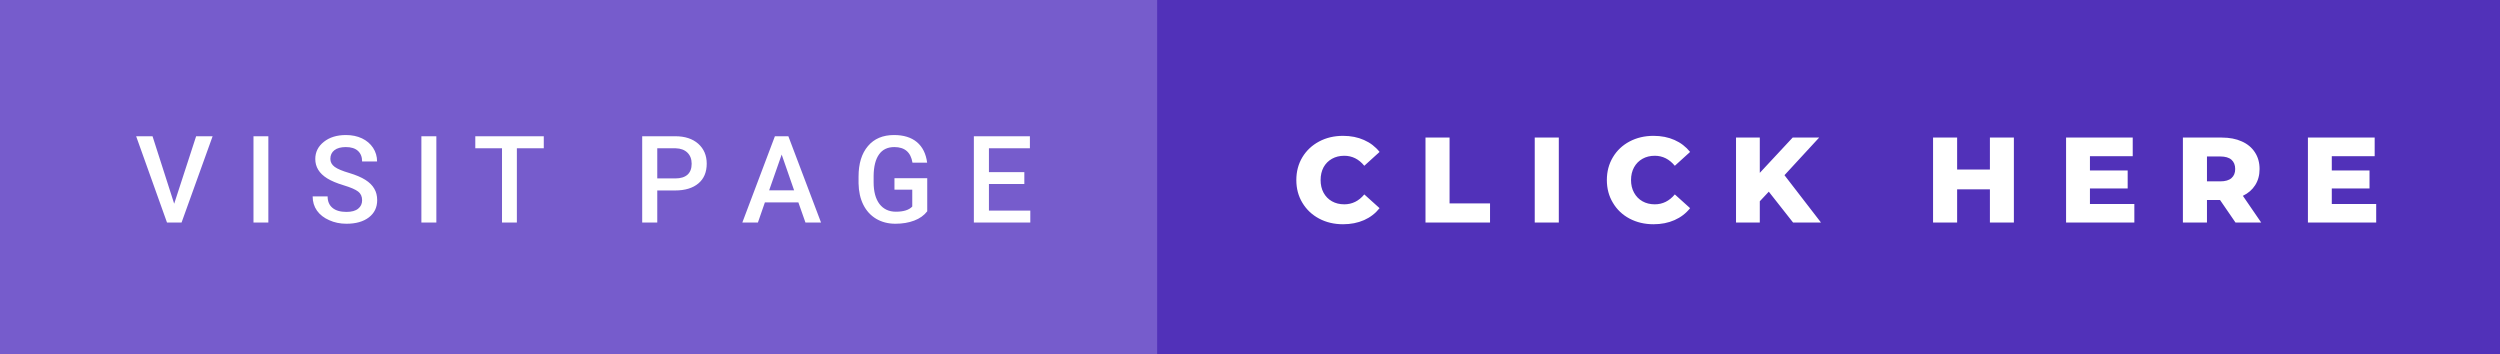 <svg xmlns="http://www.w3.org/2000/svg" width="247.16" height="35" viewBox="0 0 247.16 35"><rect x="0" y="0" width="247.16" height="35" fill="#333333" stroke="none"/><rect class="svg__rect" x="0" y="0" width="116.4" height="35" fill="#765CCC"/><rect class="svg__rect" x="114.4" y="0" width="132.76" height="35" fill="#5131B9"/><path class="svg__text" d="M16.51 22L13.46 13.47L15.08 13.47L17.22 20.14L19.39 13.47L21.02 13.47L17.95 22L16.51 22ZM26.53 22L25.06 22L25.06 13.47L26.53 13.47L26.53 22ZM30.91 19.42L30.91 19.42L32.39 19.42Q32.39 20.15 32.87 20.55Q33.35 20.95 34.25 20.95L34.25 20.95Q35.02 20.95 35.41 20.63Q35.80 20.32 35.80 19.80L35.80 19.80Q35.80 19.24 35.41 18.94Q35.01 18.63 33.98 18.32Q32.95 18.01 32.34 17.63L32.34 17.63Q31.17 16.90 31.17 15.72L31.17 15.72Q31.17 14.69 32.02 14.02Q32.86 13.35 34.20 13.35L34.20 13.35Q35.09 13.35 35.79 13.68Q36.48 14.01 36.88 14.61Q37.28 15.22 37.28 15.96L37.28 15.96L35.80 15.96Q35.80 15.29 35.38 14.91Q34.97 14.54 34.19 14.54L34.19 14.54Q33.46 14.54 33.06 14.85Q32.66 15.16 32.66 15.71L32.66 15.71Q32.66 16.18 33.09 16.50Q33.52 16.81 34.52 17.10Q35.52 17.40 36.12 17.78Q36.72 18.16 37.00 18.65Q37.29 19.13 37.29 19.79L37.29 19.79Q37.29 20.86 36.47 21.49Q35.65 22.12 34.25 22.12L34.25 22.12Q33.32 22.12 32.55 21.77Q31.77 21.43 31.34 20.83Q30.91 20.22 30.91 19.42ZM43.14 22L41.66 22L41.66 13.47L43.14 13.47L43.14 22ZM49.63 14.66L46.99 14.66L46.99 13.47L53.76 13.47L53.76 14.66L51.10 14.66L51.10 22L49.63 22L49.63 14.66ZM64.98 22L63.49 22L63.49 13.47L66.76 13.47Q68.19 13.47 69.03 14.21Q69.87 14.96 69.87 16.18L69.87 16.18Q69.87 17.44 69.05 18.13Q68.22 18.83 66.74 18.83L66.74 18.83L64.98 18.83L64.98 22ZM64.98 14.66L64.98 17.64L66.76 17.64Q67.55 17.64 67.97 17.27Q68.38 16.90 68.38 16.19L68.38 16.19Q68.38 15.50 67.96 15.09Q67.54 14.68 66.80 14.66L66.80 14.66L64.98 14.66ZM74.93 22L73.39 22L76.61 13.47L77.94 13.47L81.17 22L79.63 22L78.93 20.01L75.62 20.01L74.93 22ZM77.28 15.28L76.04 18.82L78.51 18.82L77.28 15.28ZM84.88 18.13L84.88 18.13L84.88 17.46Q84.88 15.53 85.81 14.44Q86.73 13.35 88.39 13.35L88.39 13.35Q89.81 13.35 90.65 14.05Q91.49 14.76 91.66 16.08L91.66 16.08L90.21 16.08Q89.96 14.54 88.42 14.54L88.42 14.54Q87.42 14.54 86.91 15.26Q86.39 15.98 86.37 17.37L86.37 17.37L86.37 18.02Q86.37 19.40 86.95 20.17Q87.54 20.93 88.57 20.93L88.57 20.93Q89.71 20.93 90.19 20.42L90.19 20.42L90.19 18.75L88.43 18.75L88.43 17.62L91.67 17.62L91.67 20.89Q91.20 21.50 90.38 21.81Q89.56 22.12 88.52 22.12L88.52 22.12Q87.45 22.12 86.62 21.63Q85.80 21.14 85.35 20.24Q84.90 19.33 84.88 18.13ZM101.86 22L96.28 22L96.28 13.47L101.82 13.47L101.82 14.66L97.77 14.66L97.77 17.02L101.27 17.02L101.27 18.19L97.77 18.19L97.77 20.82L101.86 20.82L101.86 22Z" fill="#FFFFFF"/><path class="svg__text" d="M128.16 17.80L128.16 17.80Q128.16 16.54 128.76 15.54Q129.36 14.55 130.41 13.99Q131.46 13.43 132.78 13.43L132.78 13.43Q133.93 13.43 134.85 13.84Q135.78 14.25 136.39 15.02L136.39 15.02L134.88 16.39Q134.07 15.40 132.90 15.40L132.90 15.40Q132.21 15.40 131.68 15.70Q131.15 16 130.85 16.54Q130.56 17.09 130.56 17.80L130.56 17.80Q130.56 18.51 130.85 19.05Q131.15 19.60 131.68 19.90Q132.21 20.20 132.90 20.20L132.90 20.20Q134.07 20.20 134.88 19.22L134.88 19.22L136.39 20.58Q135.78 21.35 134.86 21.76Q133.93 22.17 132.78 22.17L132.78 22.17Q131.46 22.17 130.41 21.61Q129.36 21.05 128.76 20.05Q128.16 19.06 128.16 17.80ZM147.31 22L140.93 22L140.93 13.60L143.31 13.60L143.31 20.11L147.31 20.11L147.31 22ZM154.11 22L151.73 22L151.73 13.60L154.11 13.60L154.11 22ZM158.86 17.80L158.86 17.80Q158.86 16.54 159.46 15.54Q160.05 14.55 161.10 13.99Q162.16 13.43 163.47 13.43L163.47 13.43Q164.63 13.43 165.55 13.84Q166.47 14.25 167.09 15.02L167.09 15.02L165.58 16.39Q164.76 15.40 163.60 15.40L163.60 15.40Q162.91 15.40 162.38 15.70Q161.85 16 161.55 16.54Q161.25 17.09 161.25 17.80L161.25 17.80Q161.25 18.51 161.55 19.05Q161.85 19.60 162.38 19.90Q162.91 20.20 163.60 20.20L163.60 20.20Q164.76 20.20 165.58 19.22L165.58 19.22L167.09 20.58Q166.48 21.35 165.55 21.76Q164.63 22.17 163.47 22.17L163.47 22.17Q162.16 22.17 161.10 21.61Q160.05 21.05 159.46 20.05Q158.86 19.06 158.86 17.80ZM173.98 22L171.63 22L171.63 13.60L173.98 13.60L173.98 17.09L177.23 13.60L179.85 13.60L176.42 17.32L180.03 22L177.27 22L174.87 18.95L173.98 19.90L173.98 22ZM193.49 22L191.11 22L191.11 13.60L193.49 13.60L193.49 16.76L196.73 16.76L196.73 13.60L199.10 13.60L199.10 22L196.73 22L196.73 18.72L193.49 18.72L193.49 22ZM211.01 22L204.26 22L204.26 13.60L210.85 13.60L210.85 15.44L206.62 15.44L206.62 16.85L210.35 16.85L210.35 18.63L206.62 18.63L206.62 20.17L211.01 20.17L211.01 22ZM218.19 22L215.81 22L215.81 13.60L219.65 13.60Q220.80 13.60 221.63 13.98Q222.47 14.35 222.93 15.06Q223.39 15.76 223.39 16.71L223.39 16.71Q223.39 17.62 222.96 18.30Q222.53 18.98 221.74 19.36L221.74 19.36L223.55 22L221.01 22L219.48 19.77L218.19 19.77L218.19 22ZM218.19 15.47L218.19 17.93L219.51 17.93Q220.24 17.93 220.61 17.61Q220.98 17.29 220.98 16.71L220.98 16.71Q220.98 16.12 220.61 15.79Q220.24 15.47 219.51 15.47L219.51 15.47L218.19 15.47ZM234.92 22L228.17 22L228.17 13.60L234.77 13.60L234.77 15.44L230.53 15.44L230.53 16.85L234.26 16.85L234.26 18.63L230.53 18.63L230.53 20.17L234.92 20.17L234.92 22Z" fill="#FFFFFF" x="127.4"/></svg>